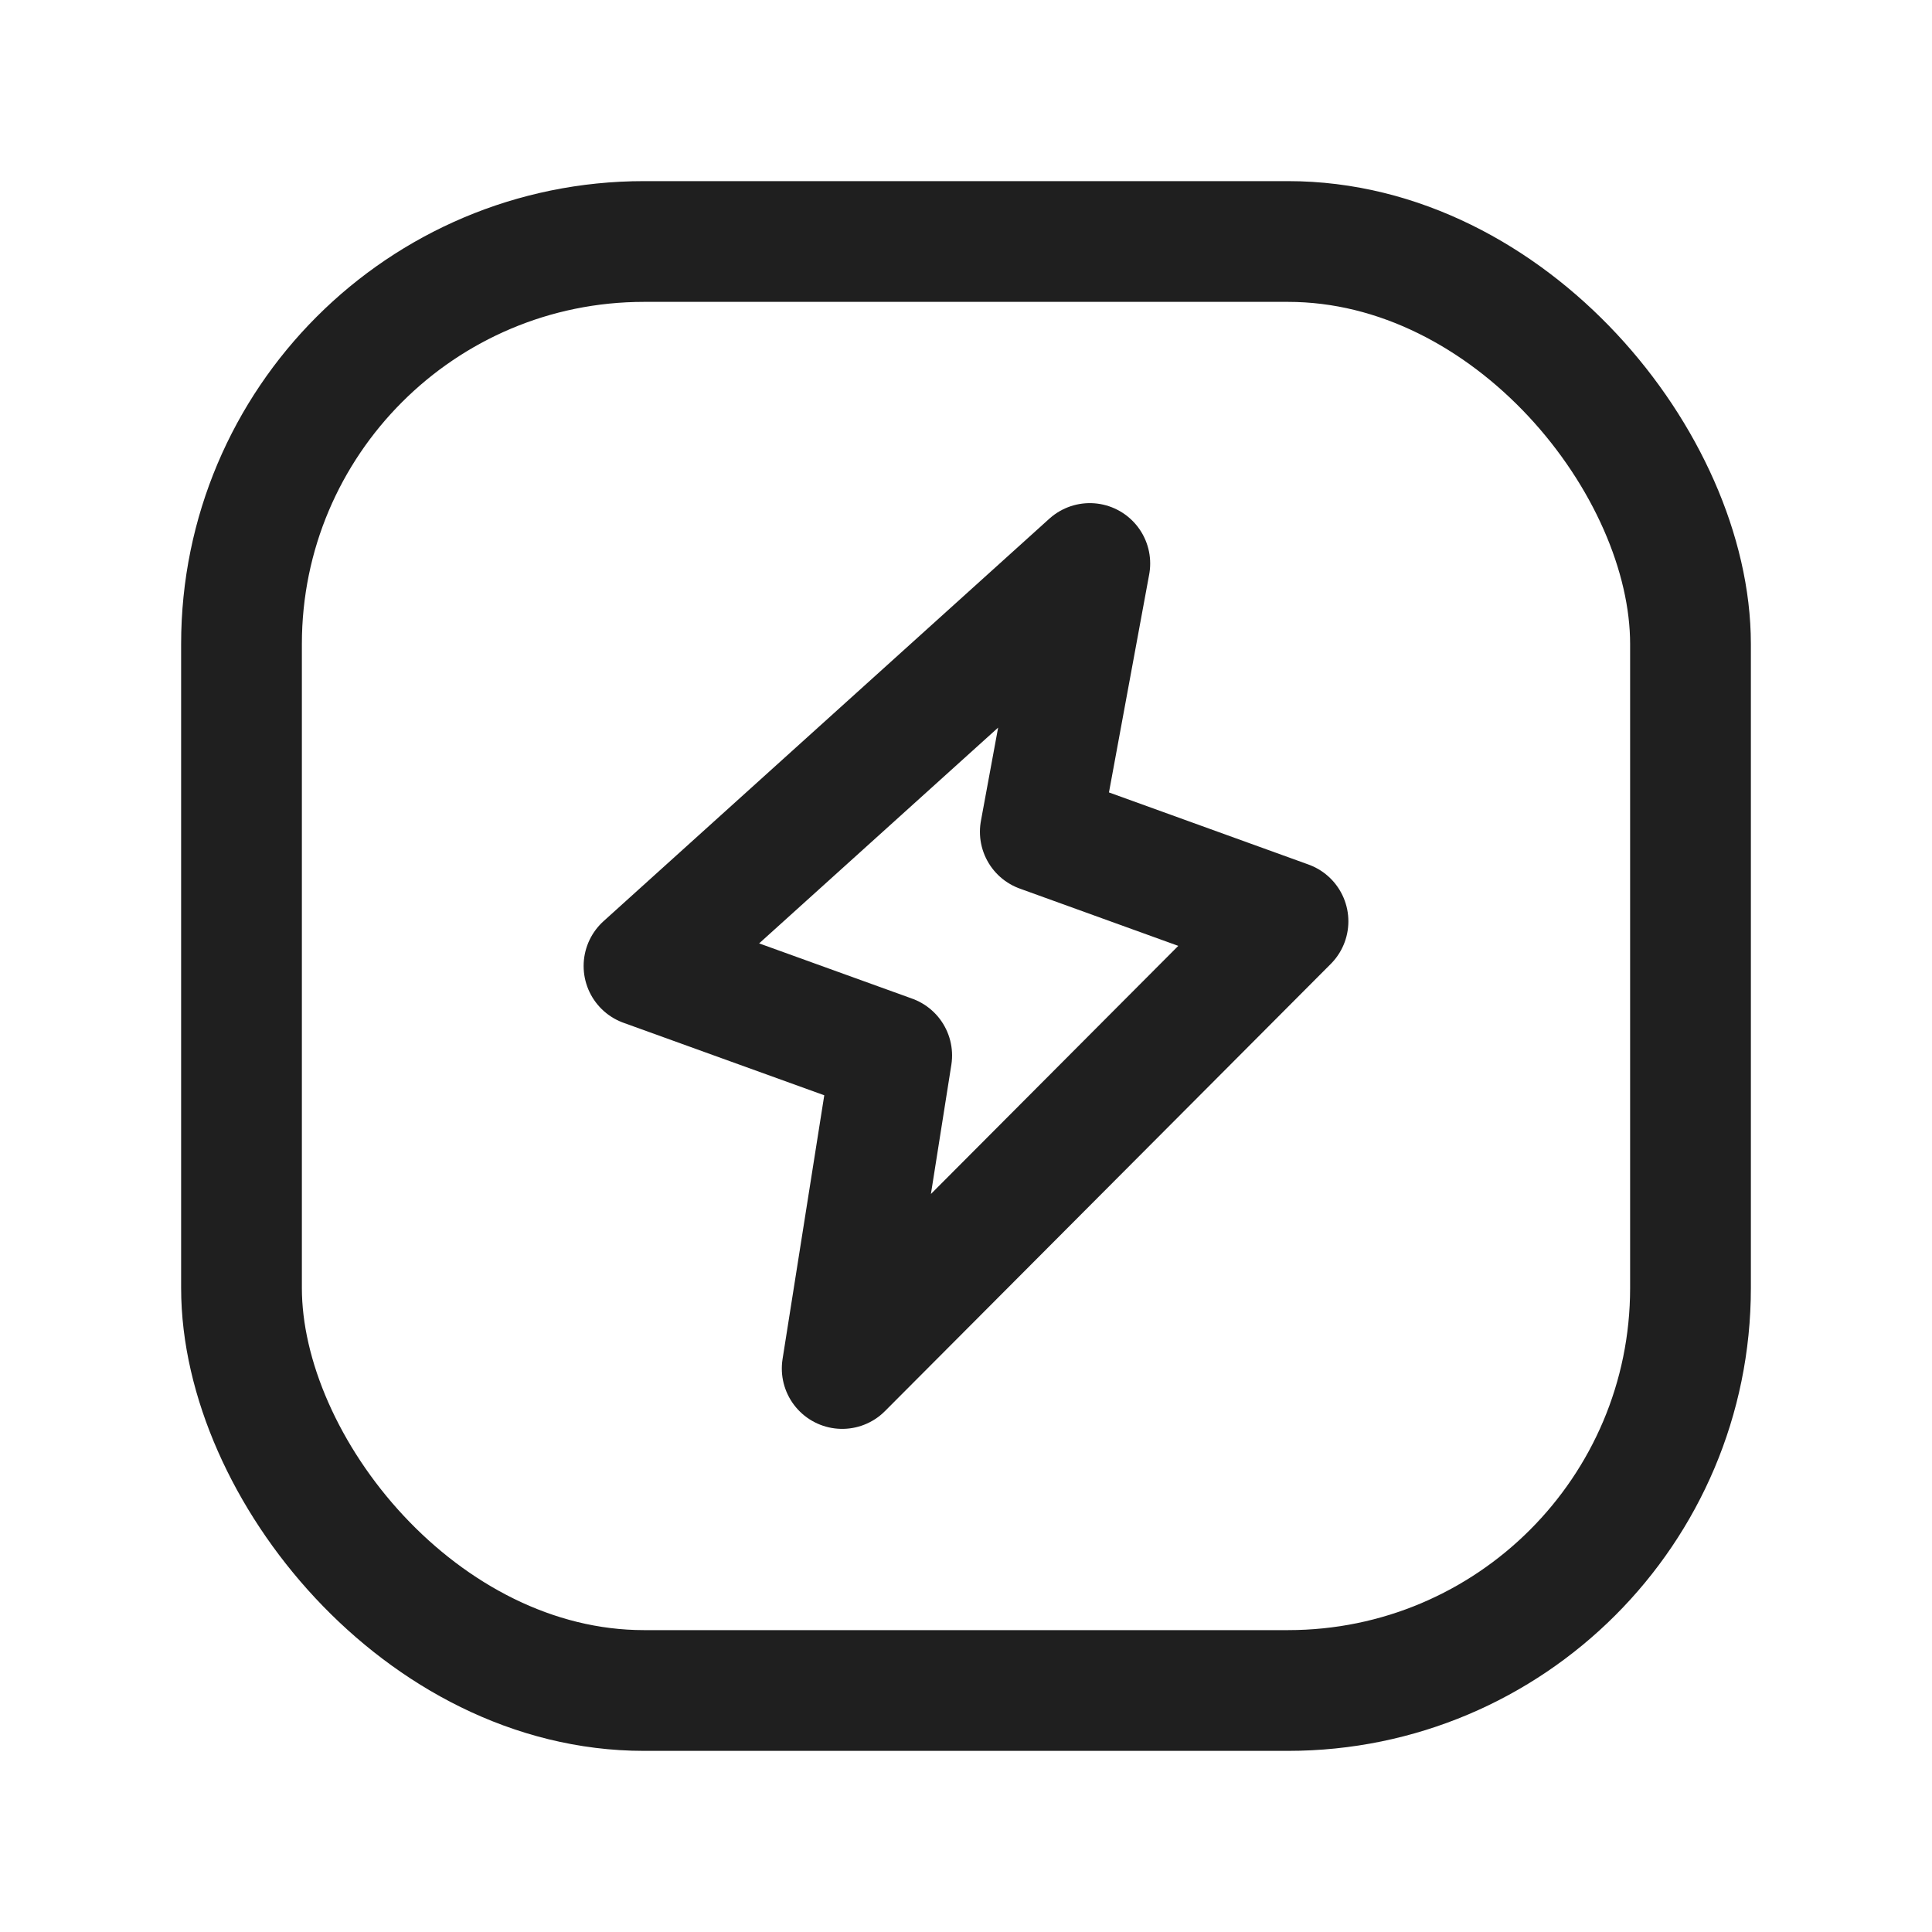 <svg width="24" height="24" viewBox="0 0 24 24" fill="none" xmlns="http://www.w3.org/2000/svg">
<rect x="3" y="3" width="18" height="18" rx="5" stroke="#1F1F1F" stroke-width="1.5" stroke-linecap="round" stroke-linejoin="round"/>
<path fill-rule="evenodd" clip-rule="evenodd" d="M12.923 10.333L16 11.445L10.462 17L11.077 13.111L8 12L13.538 7L12.923 10.333Z" stroke="#1F1F1F" stroke-width="1.5" stroke-linecap="round" stroke-linejoin="round"/>
</svg>
